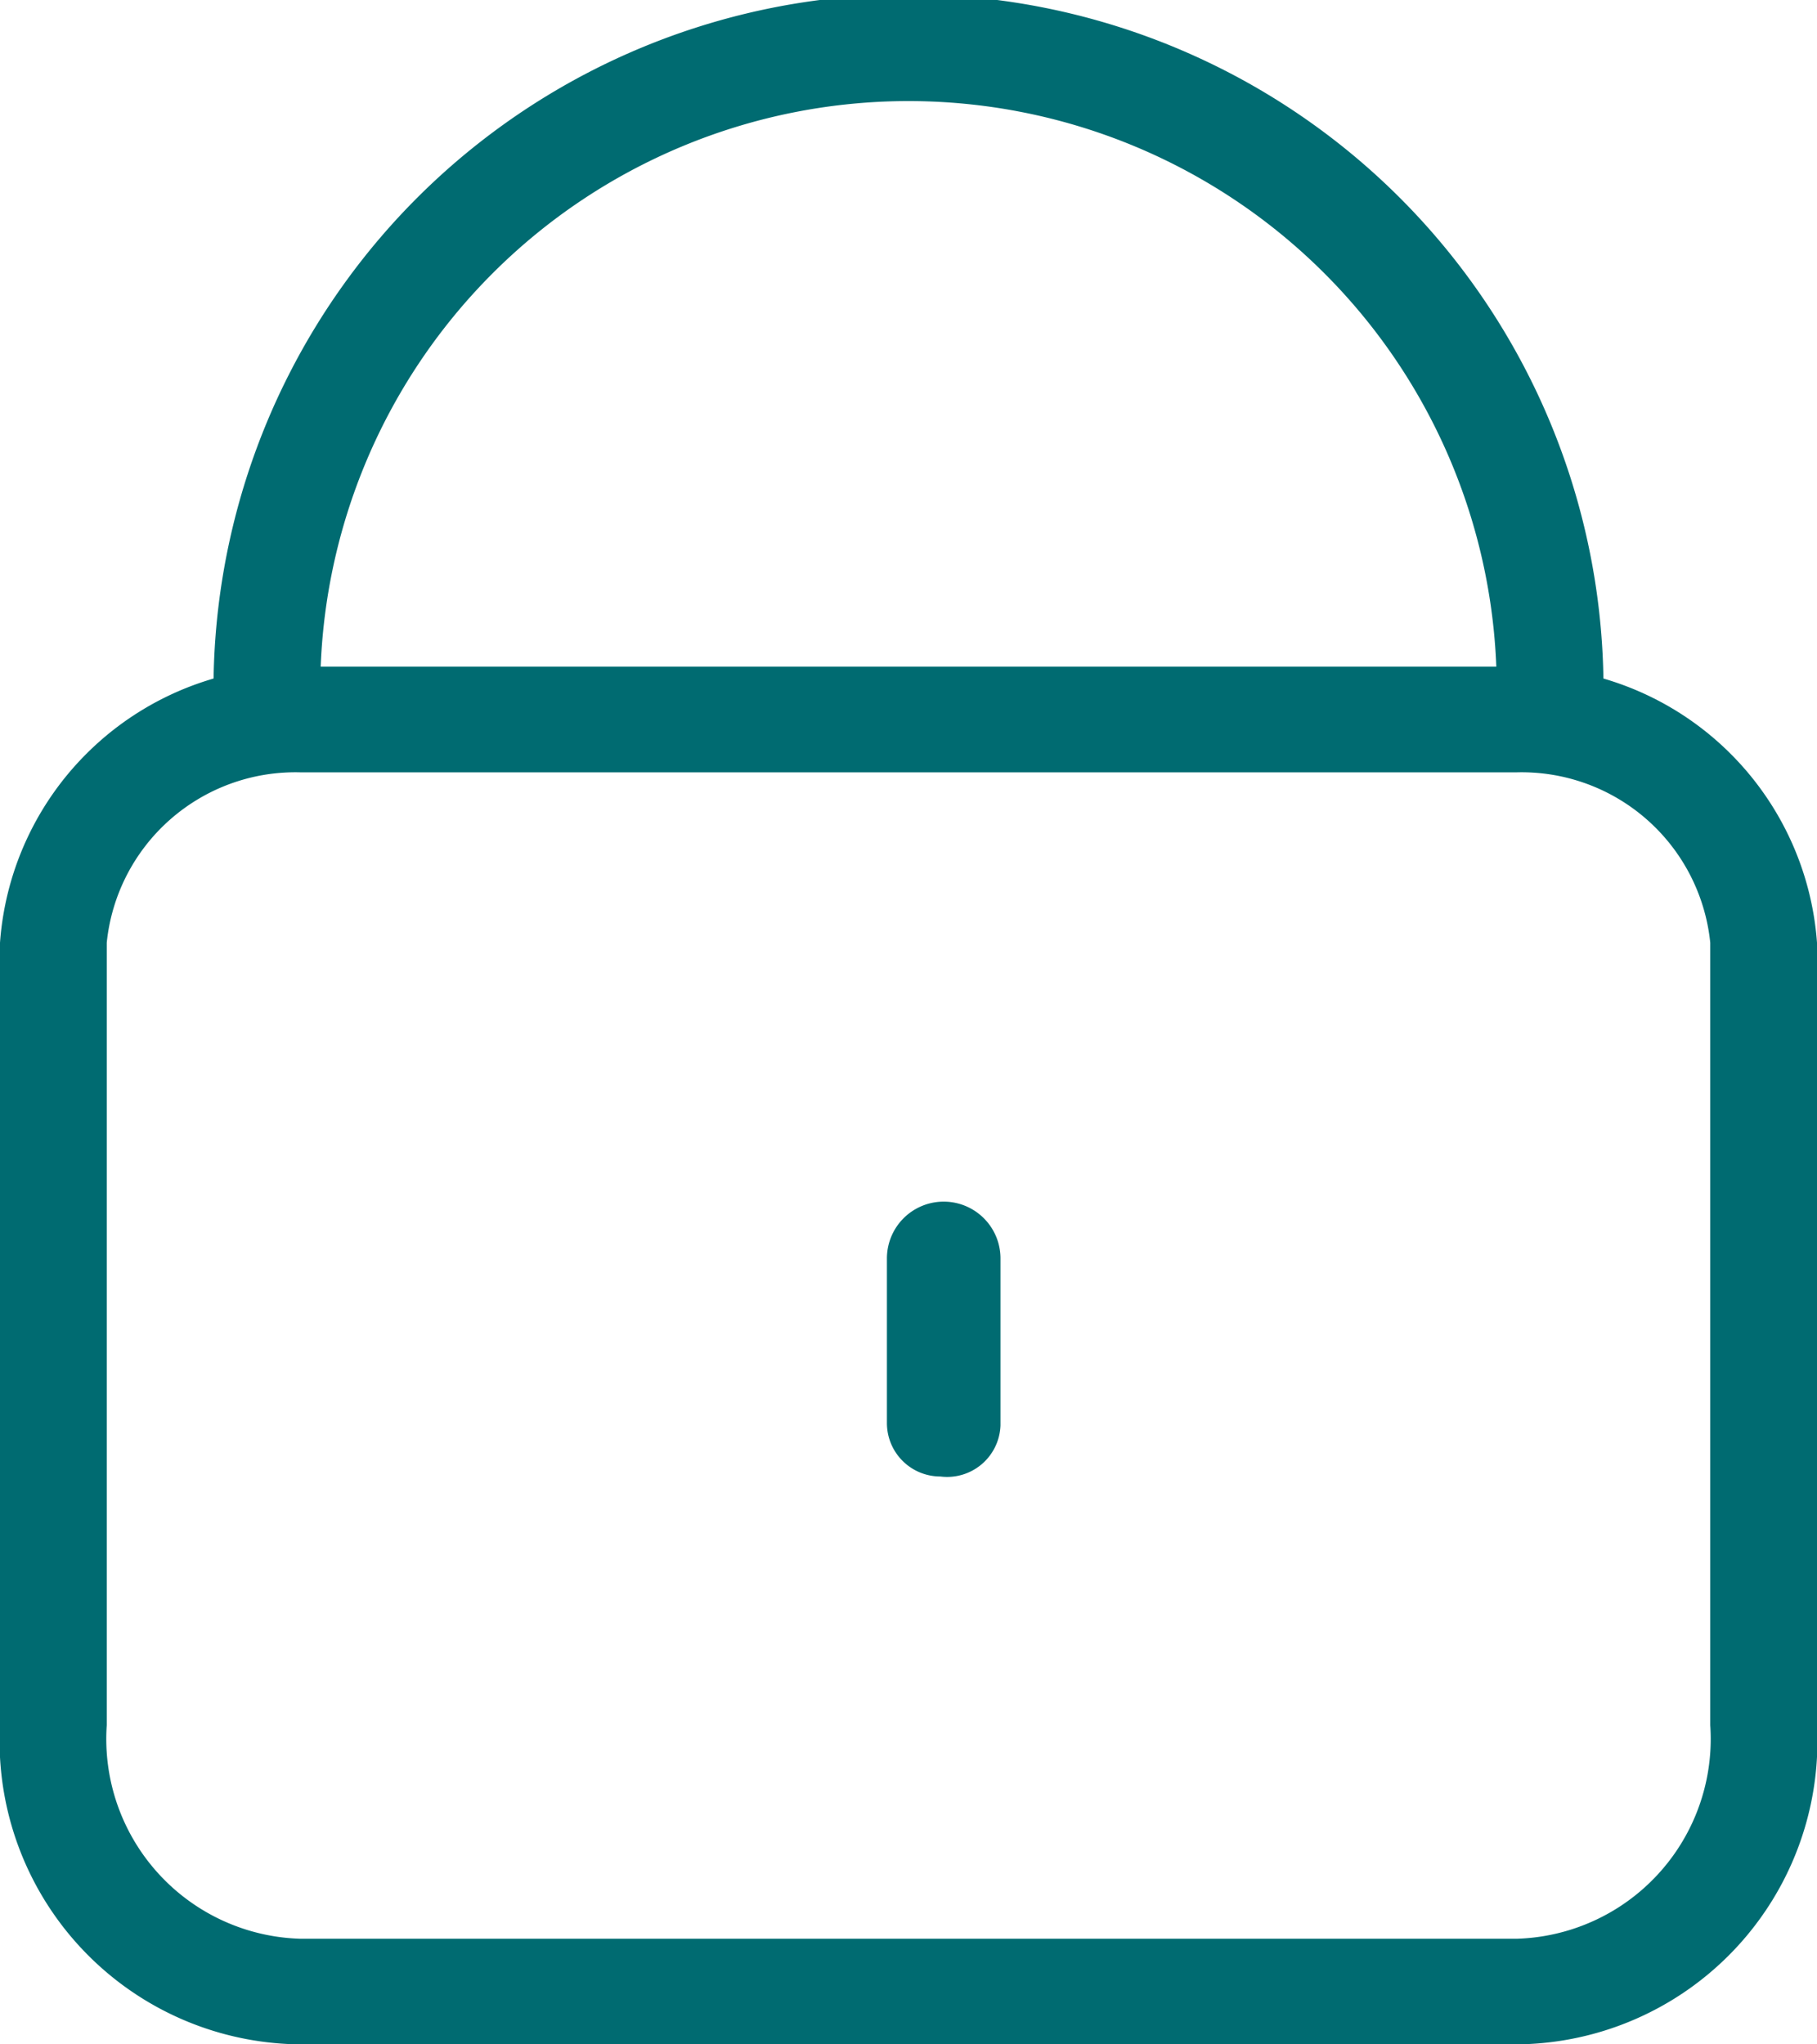 <svg xmlns="http://www.w3.org/2000/svg" viewBox="0 0 16 18"><defs><style>.cls-1{fill:#006b71;}</style></defs><g id="Layer_2" data-name="Layer 2"><g id="Objects"><g id="password"><g id="user"><path class="cls-1" d="M13.36,18H2.64A2.67,2.67,0,0,1,0,15.19V8.3A2.62,2.62,0,0,1,2.64,5.87H13.36A2.62,2.62,0,0,1,16,8.3v6.89A2.67,2.67,0,0,1,13.36,18ZM2.64,6.8A1.67,1.67,0,0,0,.94,8.3v6.89a1.76,1.76,0,0,0,1.7,1.88H13.36a1.76,1.76,0,0,0,1.7-1.88V8.3a1.67,1.67,0,0,0-1.7-1.5Z"/><path class="cls-1" d="M13.65,6.53a.47.47,0,0,1-.47-.46,5.18,5.18,0,0,0-10.36,0,.47.47,0,0,1-.94,0,6.12,6.12,0,0,1,12.24,0A.47.47,0,0,1,13.65,6.53Z"/></g><path class="cls-1" d="M8.28,13a.47.47,0,0,1-.47-.47V11.08a.48.48,0,0,1,1,0v1.47A.47.47,0,0,1,8.28,13Z"/></g></g></g></svg>